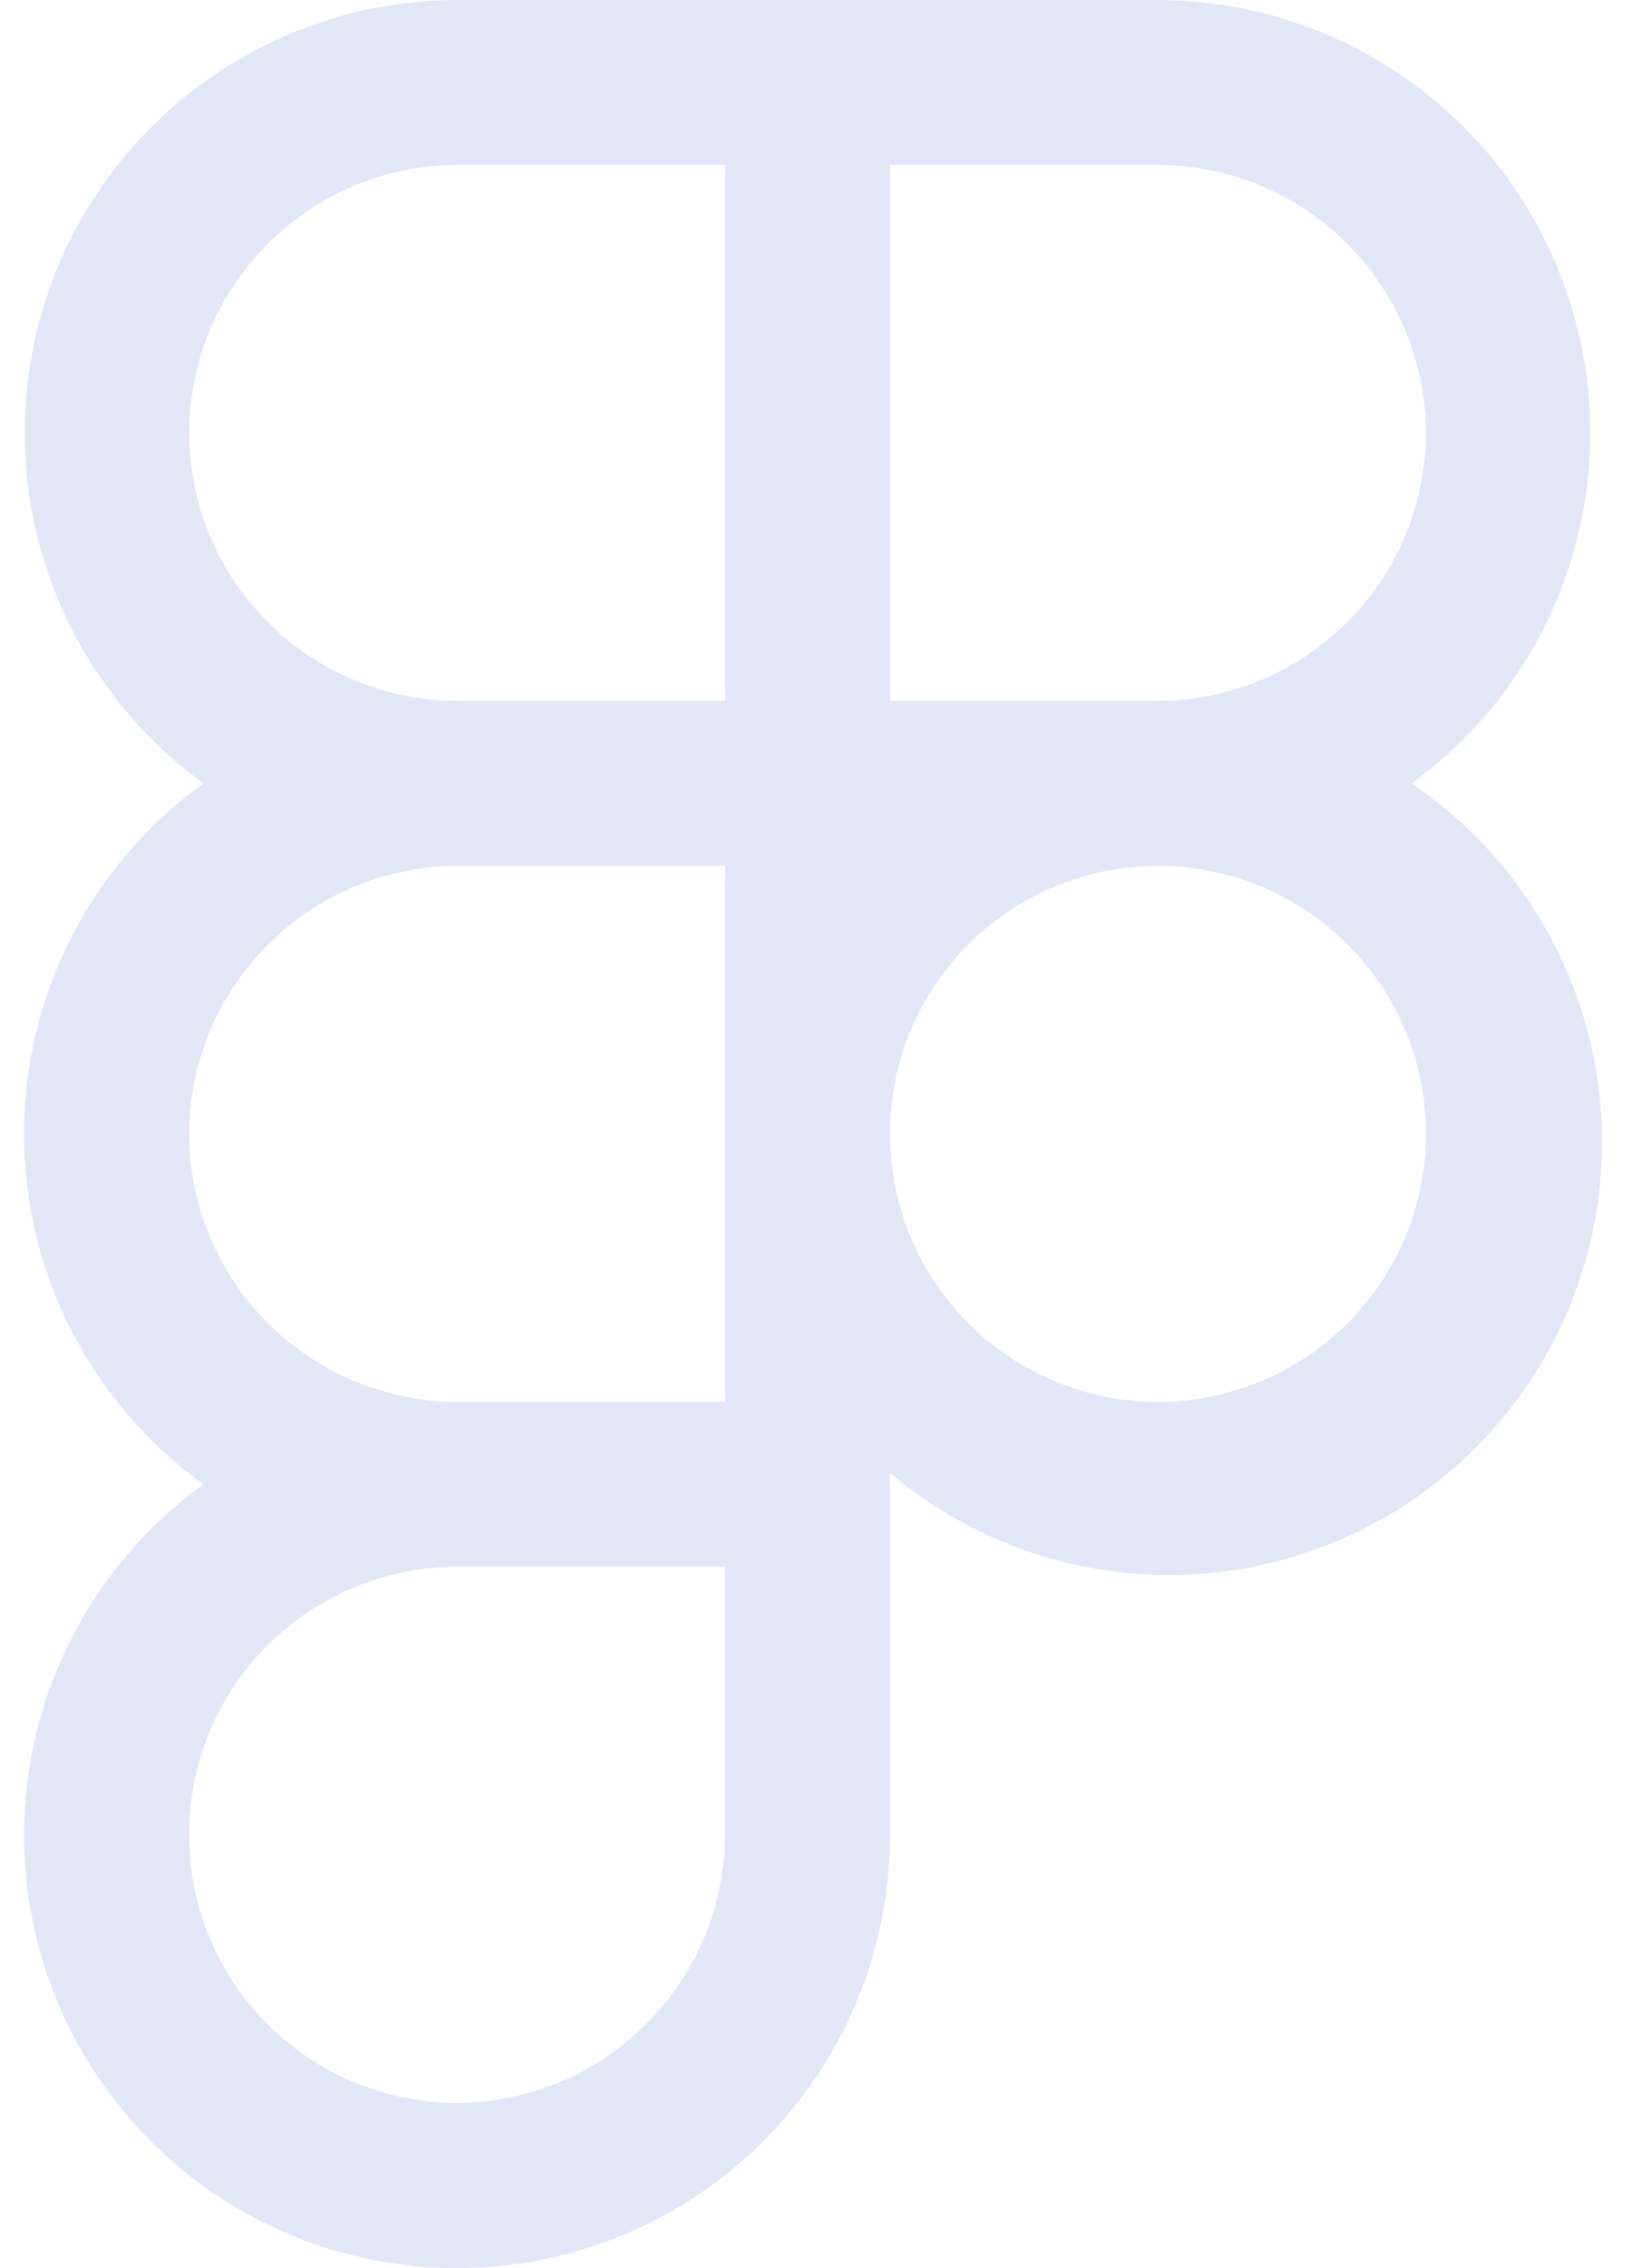 <svg width="36" height="50" viewBox="0 0 36 50" fill="none" xmlns="http://www.w3.org/2000/svg">
<path d="M31.117 17.27C32.749 16.087 33.964 14.418 34.588 12.502C35.213 10.586 35.215 8.522 34.594 6.605C33.974 4.688 32.762 3.016 31.134 1.83C29.505 0.644 27.543 0.003 25.527 0H10.076C8.061 0.003 6.098 0.644 4.47 1.83C2.841 3.016 1.63 4.688 1.009 6.605C0.389 8.522 0.391 10.586 1.015 12.502C1.64 14.418 2.855 16.087 4.486 17.27C3.261 18.152 2.264 19.312 1.576 20.655C0.888 21.999 0.529 23.486 0.529 24.995C0.529 26.505 0.888 27.992 1.576 29.336C2.264 30.679 3.261 31.839 4.486 32.721C3.161 33.679 2.105 34.96 1.417 36.443C0.73 37.925 0.435 39.56 0.56 41.19C0.686 42.819 1.228 44.389 2.134 45.749C3.041 47.109 4.281 48.214 5.737 48.957C7.192 49.7 8.814 50.057 10.447 49.993C12.081 49.929 13.67 49.447 15.063 48.593C16.457 47.739 17.608 46.542 18.405 45.115C19.203 43.689 19.621 42.081 19.62 40.447V32.471C20.61 33.307 21.761 33.932 23.001 34.309C24.241 34.686 25.545 34.806 26.833 34.662C28.121 34.518 29.366 34.114 30.493 33.473C31.62 32.832 32.604 31.968 33.386 30.934C34.167 29.901 34.731 28.718 35.041 27.46C35.351 26.201 35.401 24.893 35.189 23.614C34.977 22.336 34.506 21.114 33.806 20.023C33.106 18.932 32.191 17.995 31.117 17.27ZM31.436 9.544C31.43 11.109 30.805 12.608 29.698 13.715C28.592 14.822 27.093 15.446 25.527 15.452H19.62V3.636H25.527C27.093 3.642 28.592 4.266 29.698 5.373C30.805 6.48 31.43 7.979 31.436 9.544ZM4.168 9.544C4.174 7.979 4.798 6.48 5.905 5.373C7.012 4.266 8.511 3.642 10.076 3.636H15.984V15.452H10.076C8.511 15.446 7.012 14.822 5.905 13.715C4.798 12.608 4.174 11.109 4.168 9.544ZM4.168 24.995C4.174 23.43 4.798 21.931 5.905 20.825C7.012 19.718 8.511 19.093 10.076 19.088H15.984V30.904H10.076C8.511 30.898 7.012 30.273 5.905 29.166C4.798 28.06 4.174 26.561 4.168 24.995ZM10.076 46.355C8.509 46.355 7.006 45.733 5.898 44.625C4.79 43.517 4.168 42.014 4.168 40.447C4.168 38.88 4.79 37.377 5.898 36.27C7.006 35.162 8.509 34.539 10.076 34.539H15.984V40.447C15.978 42.012 15.354 43.511 14.247 44.618C13.14 45.725 11.641 46.349 10.076 46.355ZM25.527 30.904C23.961 30.904 22.458 30.281 21.35 29.173C20.242 28.065 19.62 26.562 19.62 24.995C19.62 23.429 20.242 21.926 21.35 20.818C22.458 19.71 23.961 19.088 25.527 19.088C27.094 19.088 28.597 19.71 29.705 20.818C30.813 21.926 31.436 23.429 31.436 24.995C31.436 26.562 30.813 28.065 29.705 29.173C28.597 30.281 27.094 30.904 25.527 30.904Z" fill="#E2E7F8"/>
</svg>
